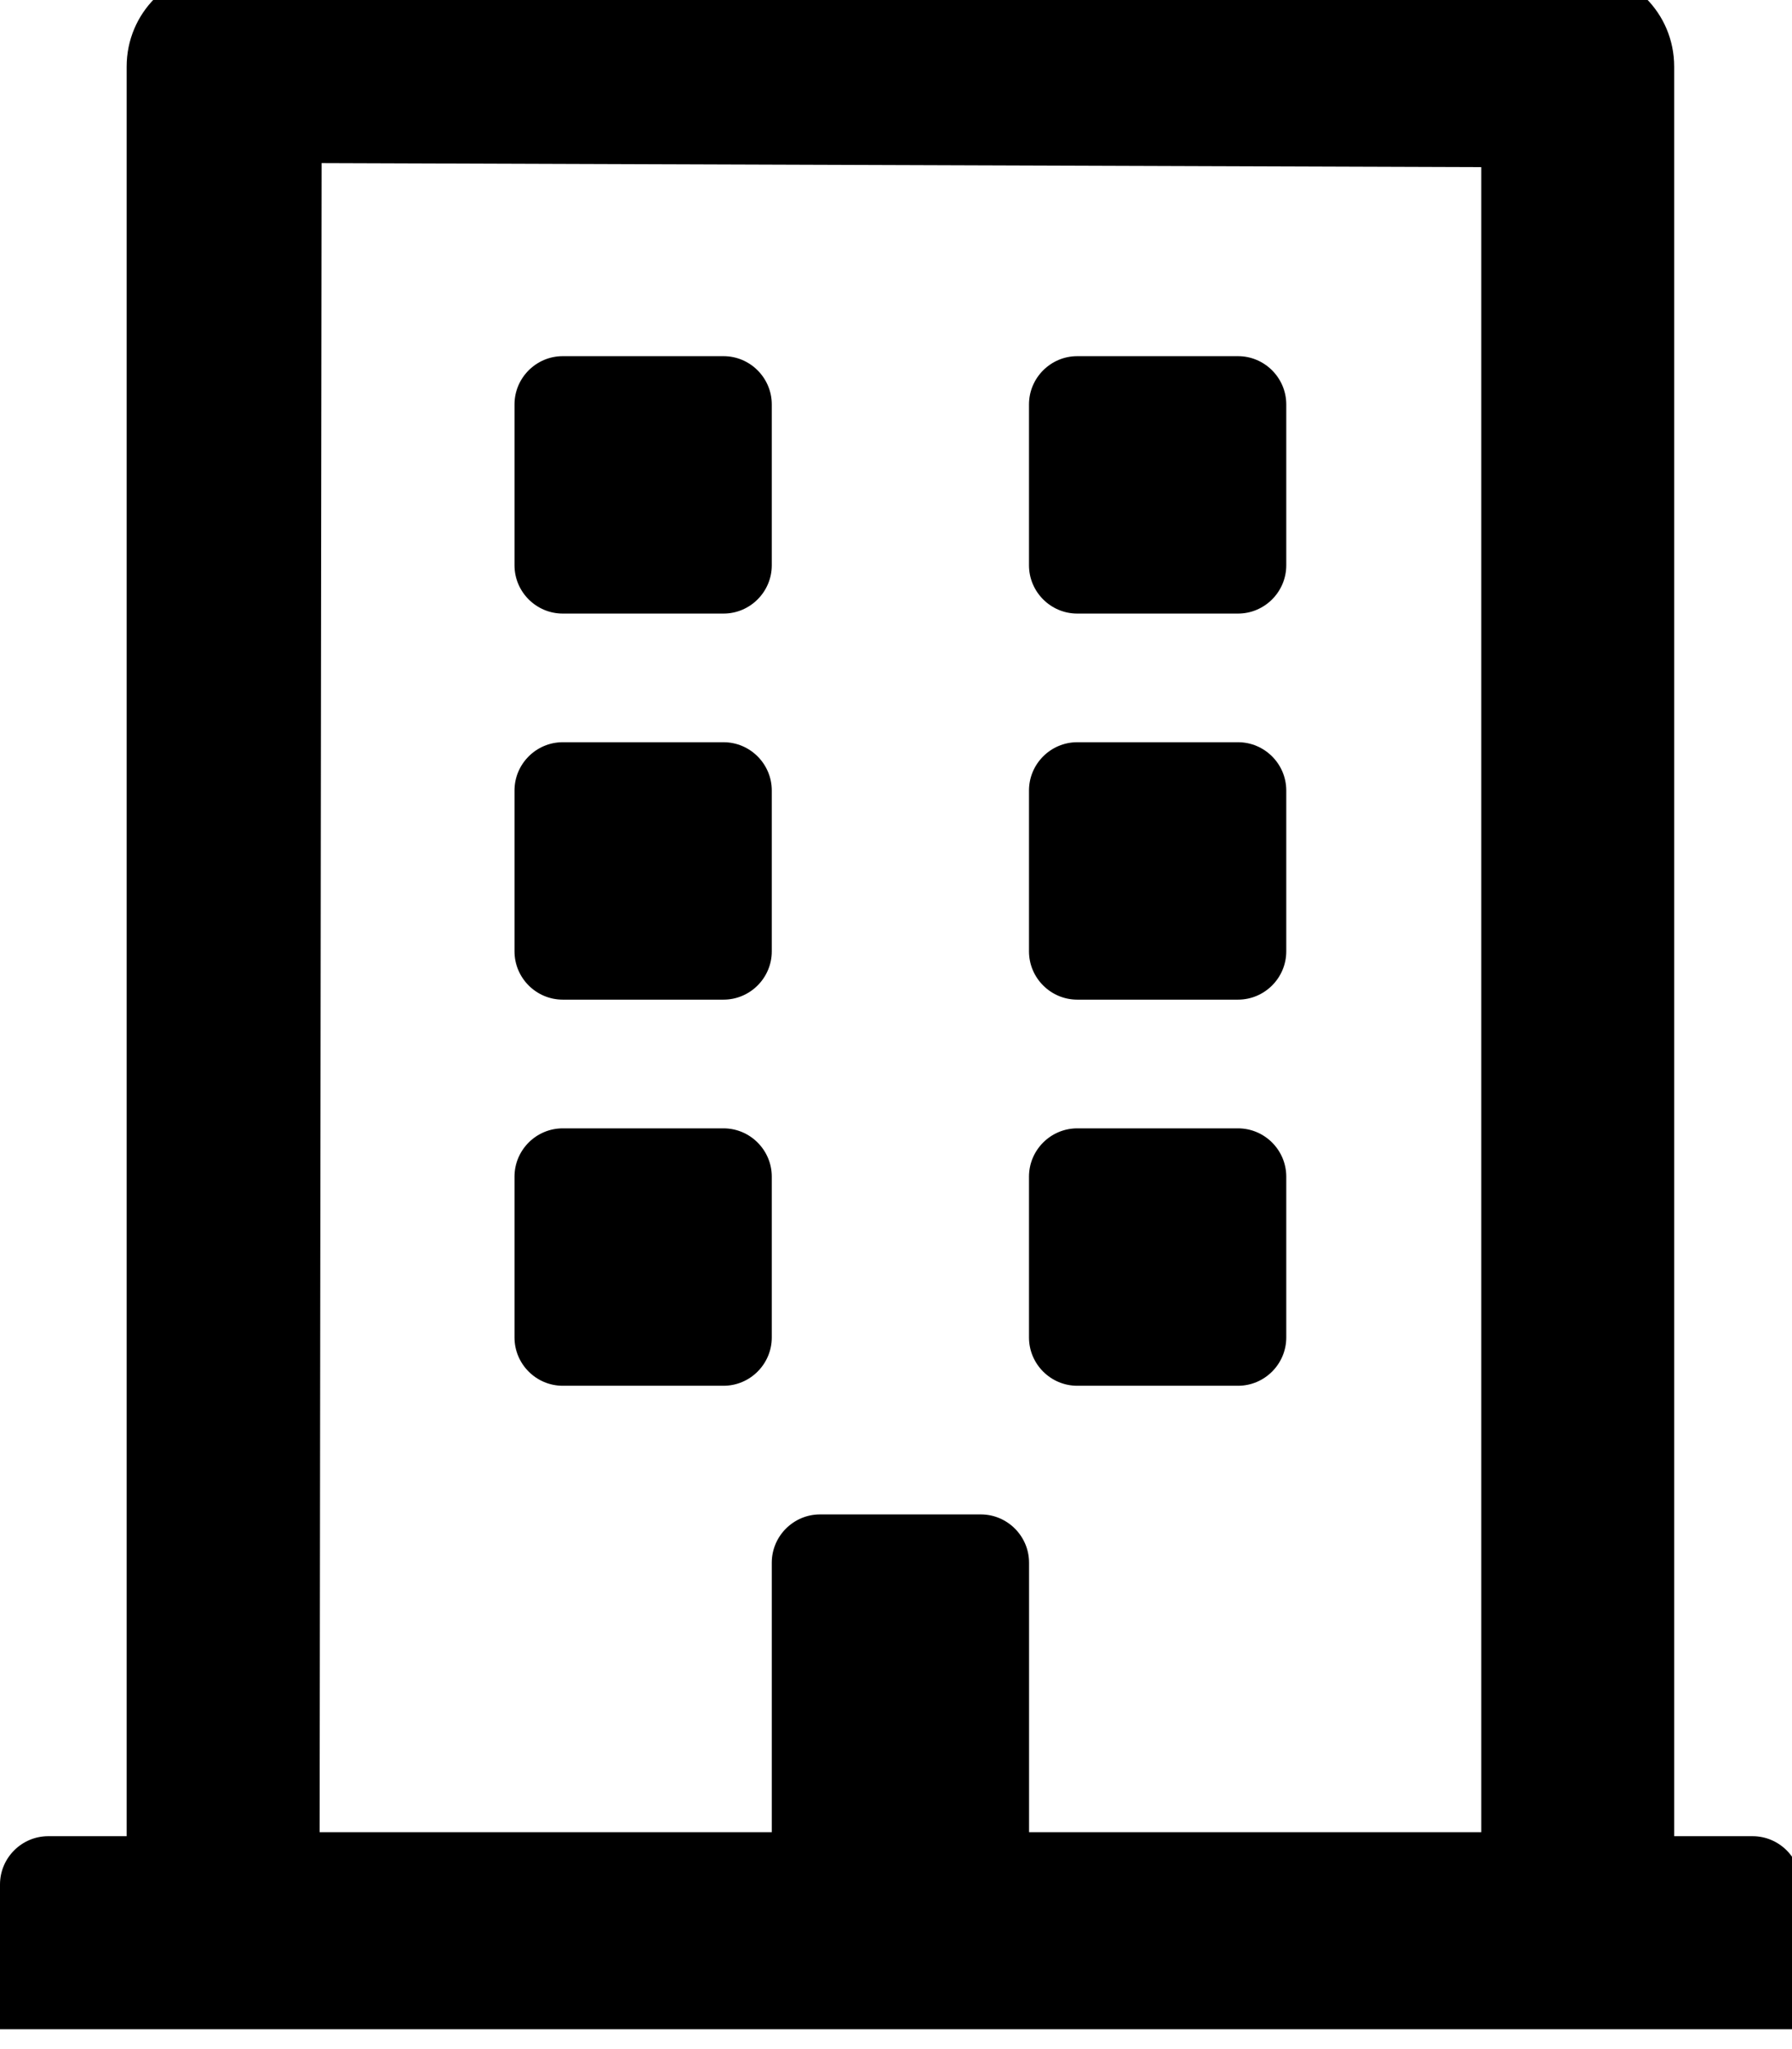 <!-- Generated by IcoMoon.io -->
<svg version="1.1" xmlns="http://www.w3.org/2000/svg" width="28" height="32" viewBox="0 0 28 32">
<title>building</title>
<path d="M8.039 8.828v-2.512c0-0.415 0.339-0.754 0.754-0.754h2.512c0.415 0 0.754 0.339 0.754 0.754v2.512c0 0.415-0.339 0.754-0.754 0.754h-2.512c-0.415 0-0.754-0.339-0.754-0.754zM16.832 9.582h2.512c0.415 0 0.754-0.339 0.754-0.754v-2.512c0-0.415-0.339-0.754-0.754-0.754h-2.512c-0.415 0-0.754 0.339-0.754 0.754v2.512c0 0.415 0.339 0.754 0.754 0.754zM8.793 15.611h2.512c0.415 0 0.754-0.339 0.754-0.754v-2.512c0-0.415-0.339-0.754-0.754-0.754h-2.512c-0.415 0-0.754 0.339-0.754 0.754v2.512c0 0.415 0.339 0.754 0.754 0.754zM16.832 15.611h2.512c0.415 0 0.754-0.339 0.754-0.754v-2.512c0-0.415-0.339-0.754-0.754-0.754h-2.512c-0.415 0-0.754 0.339-0.754 0.754v2.512c0 0.415 0.339 0.754 0.754 0.754zM12.059 20.887v-2.512c0-0.415-0.339-0.754-0.754-0.754h-2.512c-0.415 0-0.754 0.339-0.754 0.754v2.512c0 0.415 0.339 0.754 0.754 0.754h2.512c0.415 0 0.754-0.339 0.754-0.754zM16.832 21.641h2.512c0.415 0 0.754-0.339 0.754-0.754v-2.512c0-0.415-0.339-0.754-0.754-0.754h-2.512c-0.415 0-0.754 0.339-0.754 0.754v2.512c0 0.415 0.339 0.754 0.754 0.754zM28.137 29.429v2.261h-28.137v-2.261c0-0.415 0.339-0.754 0.754-0.754h1.225v-27.635c0-0.835 0.672-1.507 1.507-1.507h21.166c0.835 0 1.507 0.672 1.507 1.507v27.635h1.225c0.415 0 0.754 0.339 0.754 0.754zM4.993 28.612h7.066v-4.208c0-0.415 0.339-0.754 0.754-0.754h2.512c0.415 0 0.754 0.339 0.754 0.754v4.208h7.066v-26.002l-18.12-0.063-0.031 26.065z"></path>
</svg>
